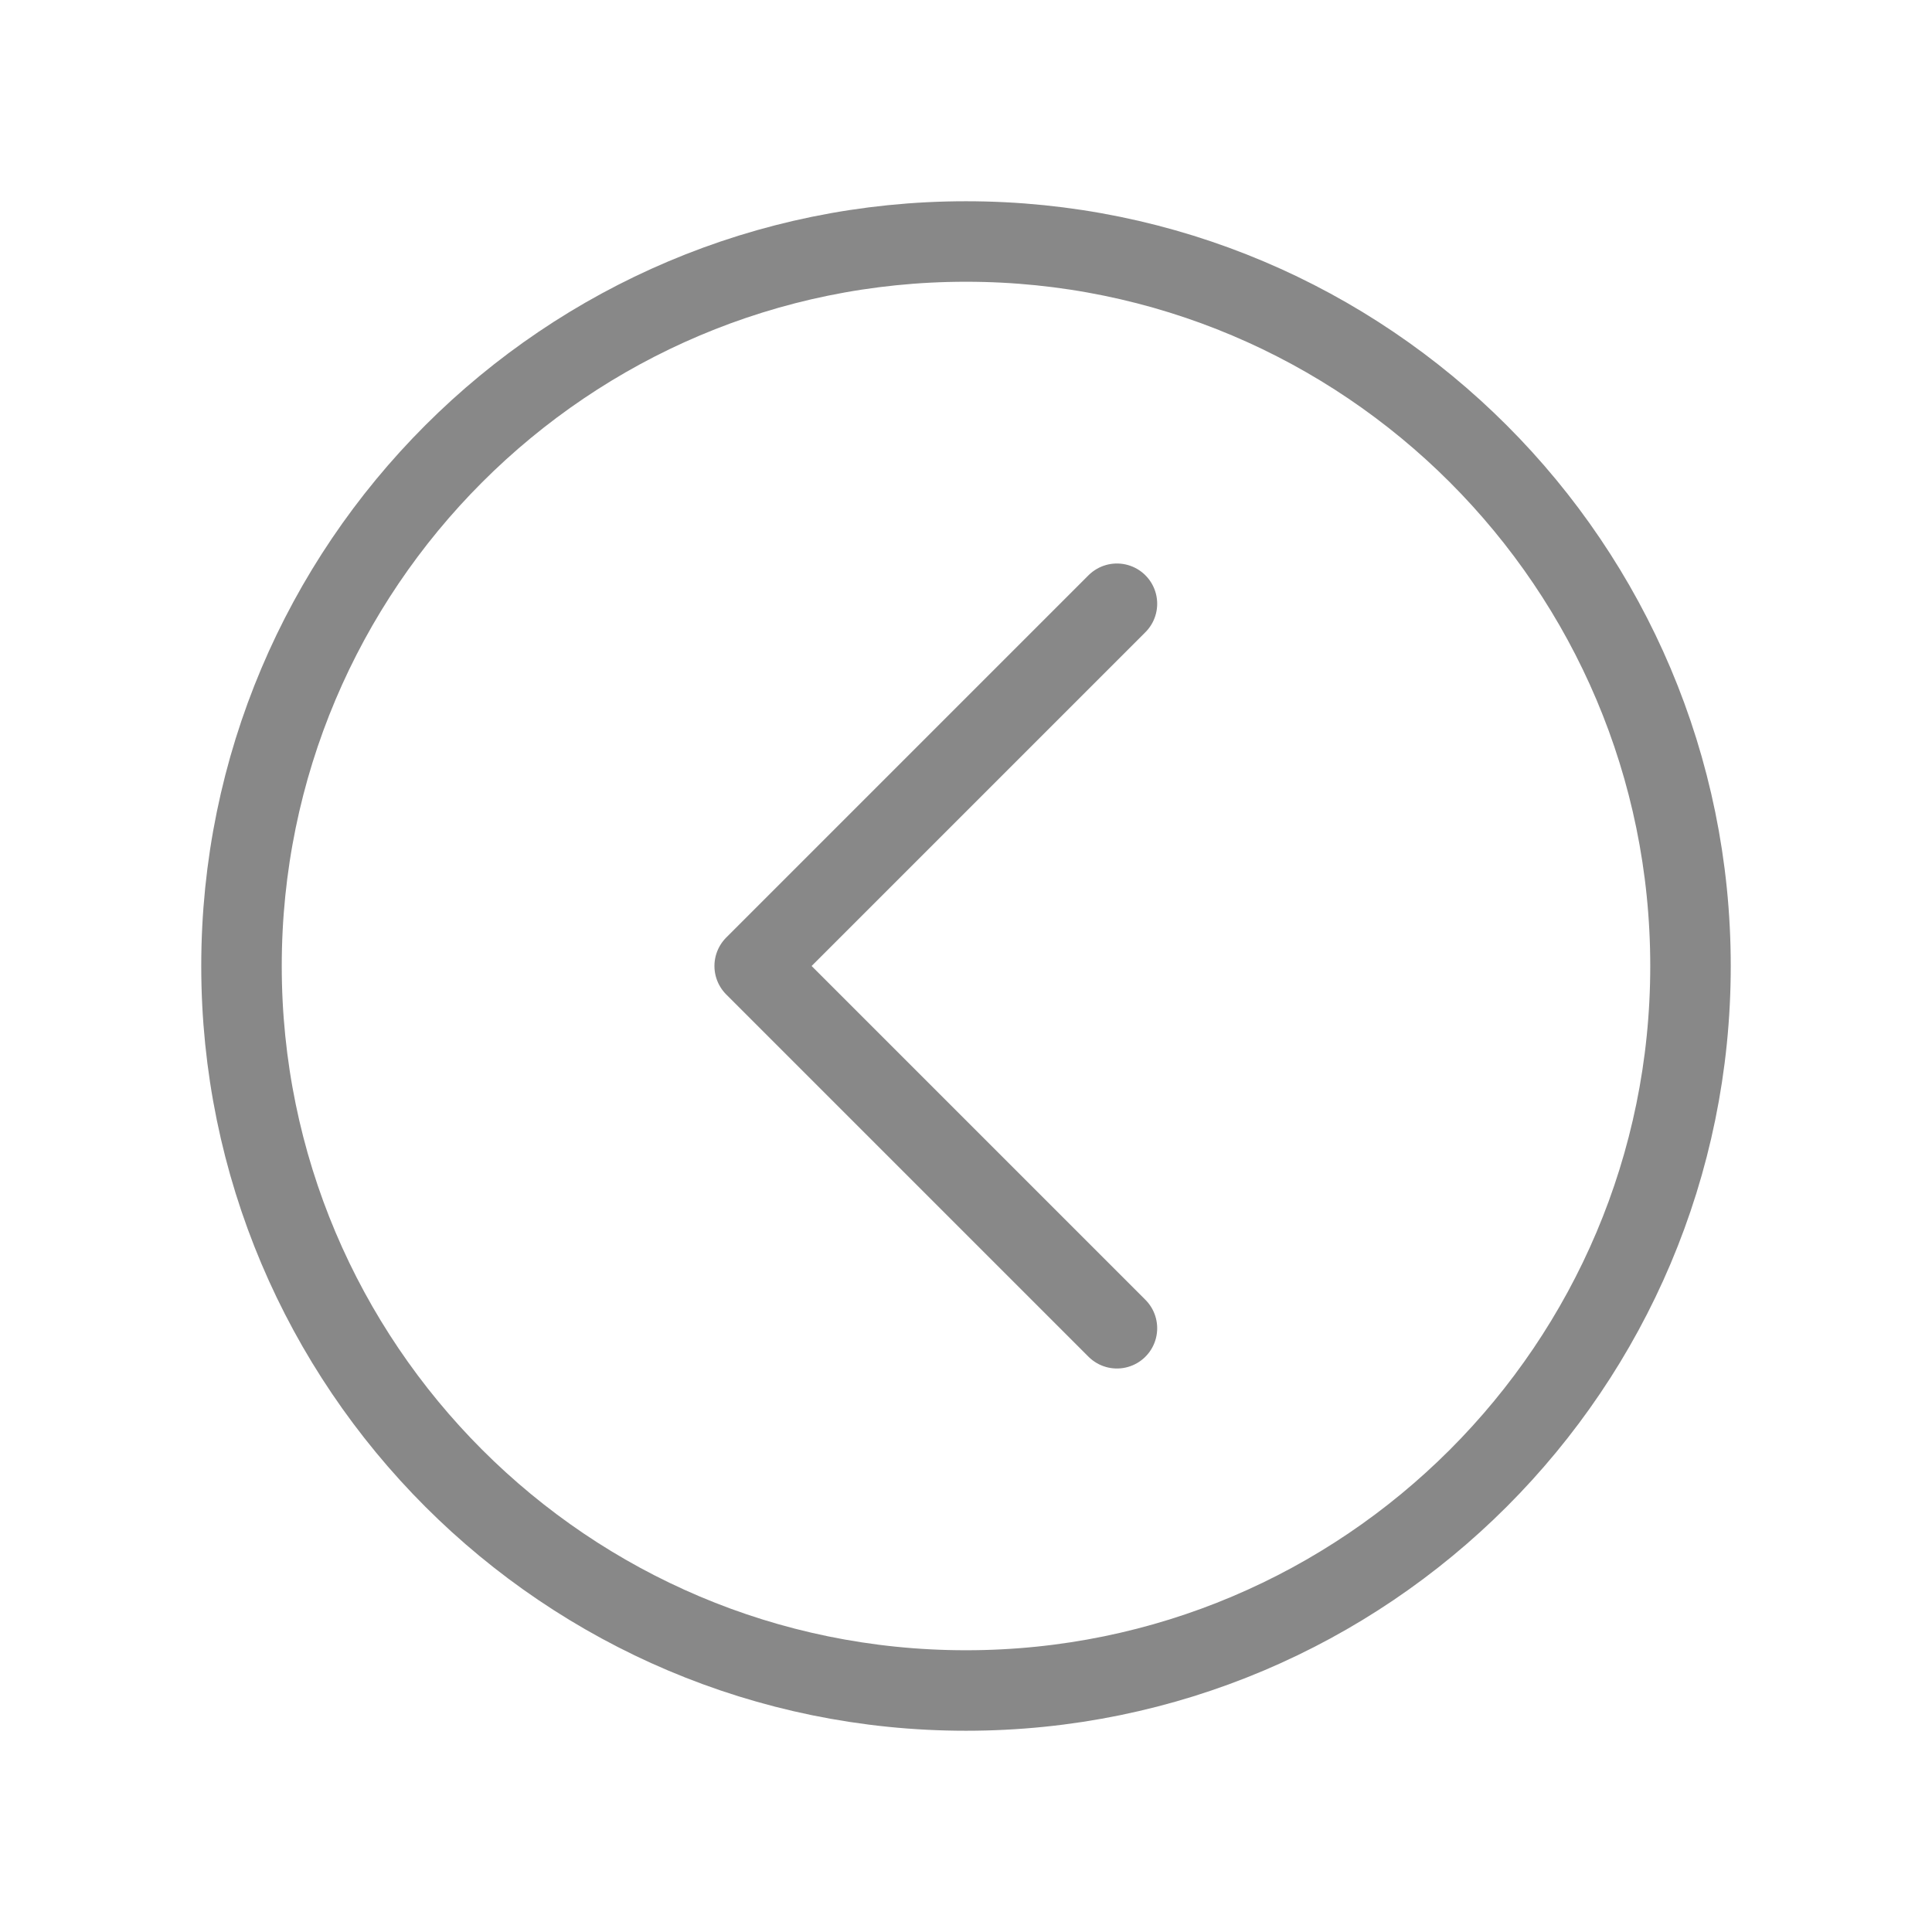 <svg width="24" height="24" viewBox="0 0 24 24" fill="none" xmlns="http://www.w3.org/2000/svg">
<path d="M12 3C7.031 3 3 7.031 3 12C3 16.969 7.031 21 12 21C16.969 21 21 16.969 21 12C21 7.031 16.969 3 12 3Z" stroke="#888888" stroke-miterlimit="10"/>
<path d="M13.875 16.5L9.375 12L13.875 7.5" stroke="#888888" stroke-linecap="round" stroke-linejoin="round"/>
</svg>
